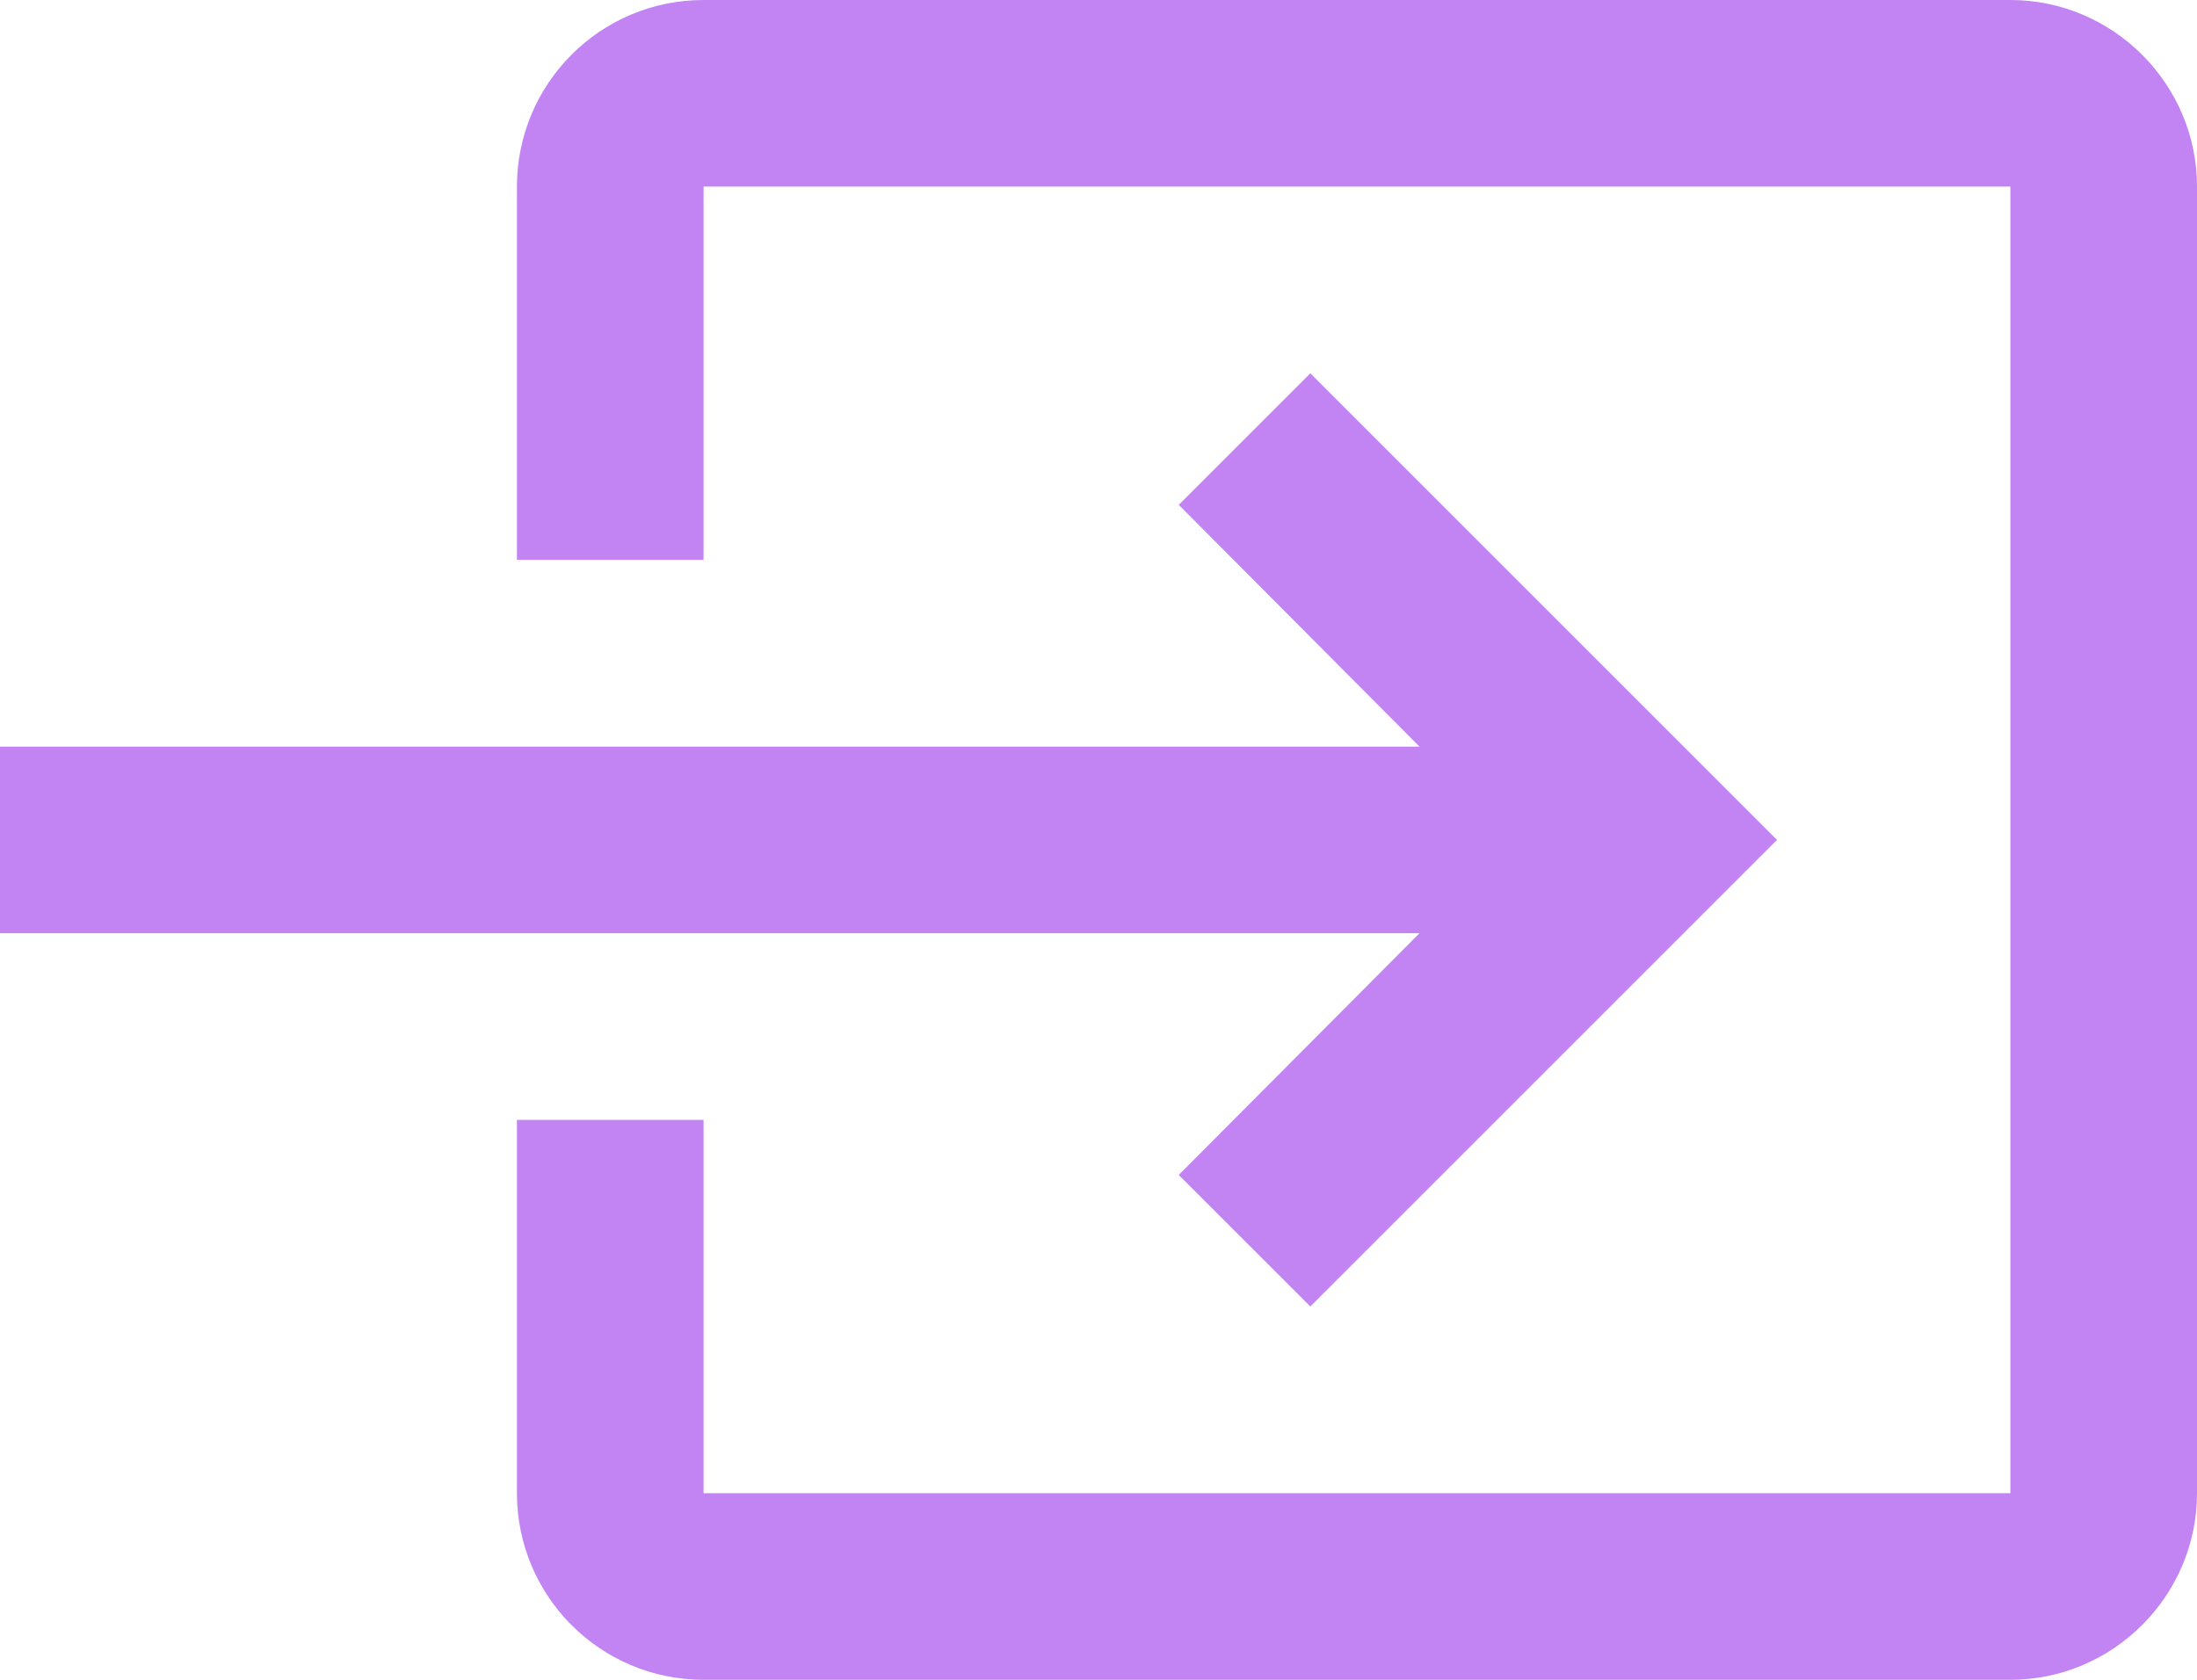 <svg width="17" height="13" viewBox="0 0 17 13" fill="none" xmlns="http://www.w3.org/2000/svg">
<path d="M9.121 9.093L10.139 10.111L13.75 6.5L10.139 2.889L9.121 3.907L10.984 5.778H0V7.222H10.984L9.121 9.093ZM15.556 0H5.444C4.643 0 4 0.65 4 1.444V4.333H5.444V1.444H15.556V11.556H5.444V8.667H4V11.556C4 12.35 4.643 13 5.444 13H15.556C16.35 13 17 12.35 17 11.556V1.444C17 0.65 16.35 0 15.556 0Z" fill="#C283F3"/>
</svg>
